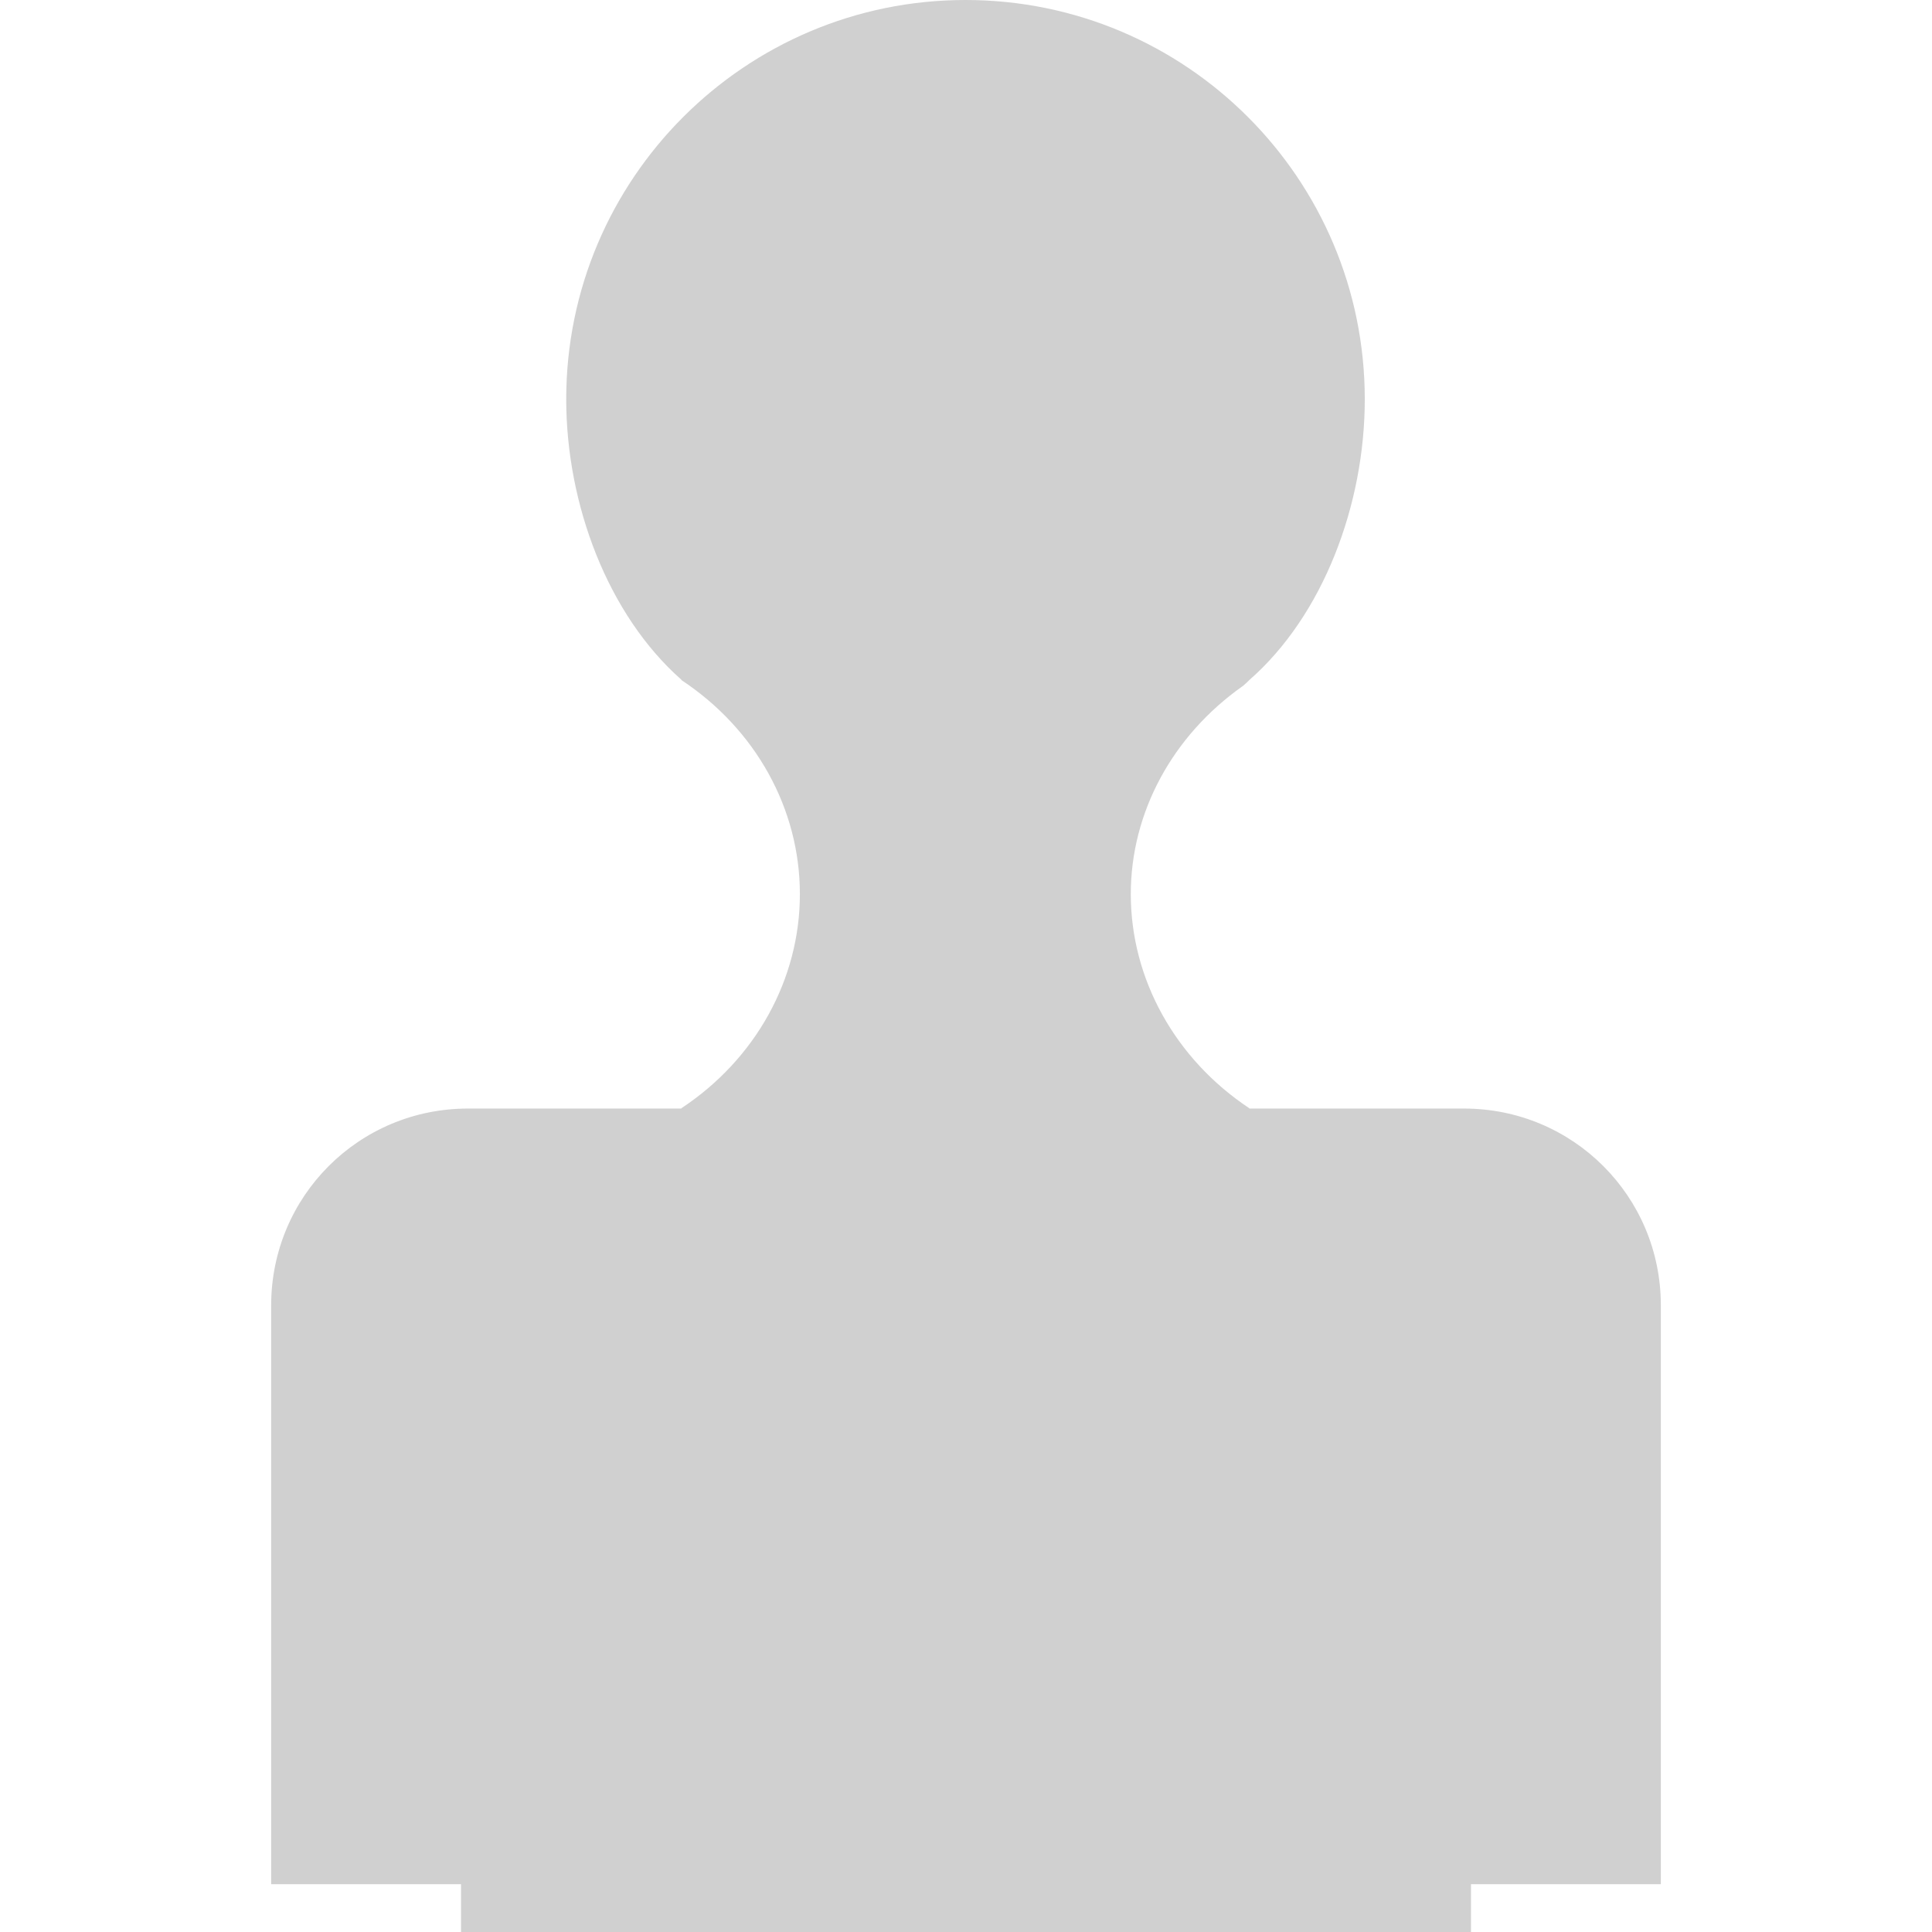 <?xml version="1.0" encoding="UTF-8" standalone="no"?>
<!-- Created with Inkscape (http://www.inkscape.org/) -->

<svg
   xmlns:dc="http://purl.org/dc/elements/1.1/"
   xmlns:cc="http://creativecommons.org/ns#"
   xmlns:rdf="http://www.w3.org/1999/02/22-rdf-syntax-ns#"
   xmlns:svg="http://www.w3.org/2000/svg"
   xmlns="http://www.w3.org/2000/svg"
   xmlns:sodipodi="http://sodipodi.sourceforge.net/DTD/sodipodi-0.dtd"
   xmlns:inkscape="http://www.inkscape.org/namespaces/inkscape"
   width="22"
   height="22"
   viewBox="0 0 5.821 5.821"
   version="1.1"
   id="svg8"
   inkscape:version="0.92+devel 15740 custom"
   sodipodi:docname="glypg-rubber-stamp.svg">
  <defs
     id="defs2" />
  <sodipodi:namedview
     id="base"
     pagecolor="#002466"
     bordercolor="#ffffff"
     borderopacity="0.322"
     inkscape:pageopacity="1"
     inkscape:pageshadow="2"
     inkscape:zoom="19.090909"
     inkscape:cx="11"
     inkscape:cy="11"
     inkscape:document-units="px"
     inkscape:current-layer="svg8"
     inkscape:document-rotation="0"
     showgrid="false"
     units="px"
     inkscape:pagecheckerboard="false"
     borderlayer="true"
     inkscape:showpageshadow="false"
     inkscape:window-width="1920"
     inkscape:window-height="1051"
     inkscape:window-x="0"
     inkscape:window-y="0"
     inkscape:window-maximized="1" />
  <path
     style="opacity:0.99;fill:#d0d0d0;fill-opacity:1;stroke:none;stroke-width:0.181;stroke-linecap:square;stroke-miterlimit:4;stroke-dasharray:0.181, 0.723;stroke-dashoffset:0;stroke-opacity:1"
     d="m 2.909,3.16e-6 c -0.664,0 -1.203,0.539 -1.203,1.203 3.75e-5,0.316 0.125,0.649 0.347,0.845 v 0.001 C 2.277,2.197 2.41,2.437 2.41,2.694 2.41,2.95 2.277,3.191 2.053,3.339 v 0.001 H 1.41 c -0.329,0 -0.593,0.265 -0.593,0.593 V 5.677 H 1.389 V 5.821 H 4.432 V 5.677 h 0.572 V 3.933 c 0,-0.329 -0.265,-0.593 -0.593,-0.593 H 3.764 v -0.001 C 3.541,3.191 3.407,2.95 3.407,2.694 3.407,2.446 3.534,2.216 3.743,2.068 c 0.002,-0.001 0.003,-0.002 0.005,-0.004 0.006,-0.005 0.011,-0.01 0.016,-0.015 C 3.987,1.854 4.112,1.52 4.112,1.203 4.112,0.539 3.574,1.53e-6 2.909,1.76e-6 Z"
     id="ellipse4336"
     inkscape:connector-curvature="0"
     sodipodi:nodetypes="sccccccssccccccsscccccccs"
     inkscape:label="#" />
</svg>
